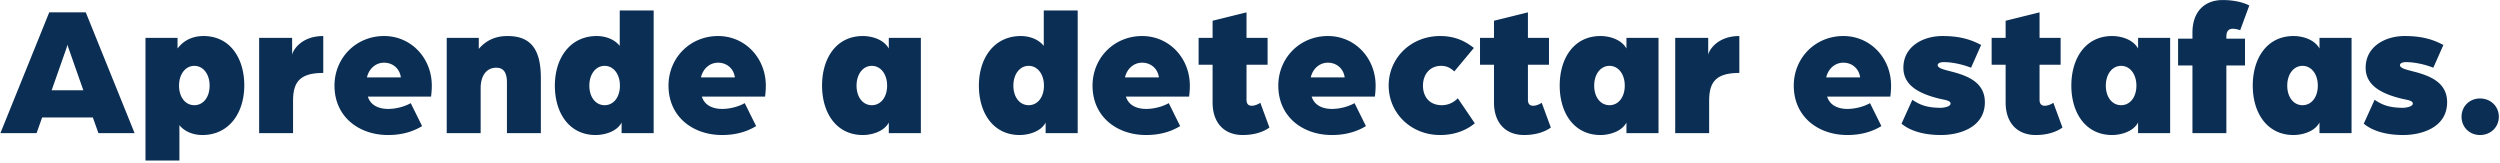 <svg width="751" height="49" viewBox="0 0 751 49" fill="none" xmlns="http://www.w3.org/2000/svg"><path d="M.117 40L14.79 3.712h10.976L40.437 40H29.573l-1.68-4.704H12.661L10.981 40H.117zm15.4-12.88h9.52l-4.312-12.264c-.336-.896-.392-1.232-.448-1.456 0 0-.112.504-.448 1.456L15.517 27.12zm28.187 21.112V11.384h9.632v3.192c2.296-3.08 5.488-3.752 7.784-3.752 7.952 0 12.264 6.608 12.264 14.84 0 8.288-4.592 14.896-12.6 14.896-2.296 0-5.152-.784-6.888-2.968v10.64H43.704zM58.376 31.6c2.688 0 4.592-2.408 4.592-5.88 0-3.416-1.904-5.936-4.592-5.936-2.688 0-4.592 2.52-4.592 5.936 0 3.472 1.904 5.88 4.592 5.88zM77.842 40V11.384h9.912v5.096c.168-1.232 2.632-5.656 9.352-5.656v11.088c-7.392 0-9.072 3.08-9.072 8.456V40H77.842zm38.712.56c-8.68 0-16.072-5.432-16.072-14.84 0-8.288 6.44-14.896 14.896-14.896 8.12 0 14.336 6.608 14.336 14.896 0 1.736-.224 3.304-.224 3.304h-18.984c.84 2.688 3.36 3.696 6.104 3.696 2.408 0 4.984-.728 6.776-1.736l3.416 6.888c-3.192 1.96-6.72 2.688-10.248 2.688zm-6.328-17.304h10.192c-.336-2.632-2.408-4.424-5.04-4.424-2.52 0-4.536 1.792-5.152 4.424zM134.196 40V11.384h9.632v3.304c2.632-3.08 5.768-3.864 8.624-3.864 7.224 0 10.024 4.256 10.024 12.656V40h-10.192V24.768c0-3.248-1.232-4.424-3.192-4.424-3.136 0-4.704 2.632-4.704 6.16V40h-10.192zm44.748.56c-7.952 0-12.264-6.608-12.264-14.84 0-8.288 4.592-14.896 12.6-14.896 2.296 0 5.152.784 6.888 2.968V3.152h10.192V40h-9.632v-3.192c-1.512 2.912-5.488 3.752-7.784 3.752zm2.688-8.96c2.688 0 4.592-2.408 4.592-5.88 0-3.416-1.904-5.936-4.592-5.936-2.688 0-4.592 2.52-4.592 5.936 0 3.472 1.904 5.88 4.592 5.88zm35.259 8.96c-8.68 0-16.072-5.432-16.072-14.84 0-8.288 6.44-14.896 14.896-14.896 8.12 0 14.336 6.608 14.336 14.896 0 1.736-.224 3.304-.224 3.304h-18.984c.84 2.688 3.36 3.696 6.104 3.696 2.408 0 4.984-.728 6.776-1.736l3.416 6.888c-3.192 1.96-6.72 2.688-10.248 2.688zm-6.328-17.304h10.192c-.336-2.632-2.408-4.424-5.04-4.424-2.52 0-4.536 1.792-5.152 4.424zM259.21 40.56c-7.952 0-12.264-6.608-12.264-14.84 0-8.288 4.312-14.896 12.264-14.896 2.296 0 6.104.784 7.784 3.752v-3.192h9.632V40h-9.632v-3.192c-1.568 2.912-5.488 3.752-7.784 3.752zm2.688-8.96c2.688 0 4.592-2.408 4.592-5.88 0-3.416-1.904-5.936-4.592-5.936-2.688 0-4.592 2.52-4.592 5.936 0 3.472 1.904 5.88 4.592 5.88zm44.425 8.96c-7.952 0-12.264-6.608-12.264-14.84 0-8.288 4.592-14.896 12.6-14.896 2.296 0 5.152.784 6.888 2.968V3.152h10.192V40h-9.632v-3.192c-1.512 2.912-5.488 3.752-7.784 3.752zm2.688-8.96c2.688 0 4.592-2.408 4.592-5.88 0-3.416-1.904-5.936-4.592-5.936-2.688 0-4.592 2.52-4.592 5.936 0 3.472 1.904 5.88 4.592 5.88zm35.258 8.96c-8.68 0-16.072-5.432-16.072-14.84 0-8.288 6.44-14.896 14.896-14.896 8.12 0 14.336 6.608 14.336 14.896 0 1.736-.224 3.304-.224 3.304h-18.984c.84 2.688 3.36 3.696 6.104 3.696 2.408 0 4.984-.728 6.776-1.736l3.416 6.888c-3.192 1.96-6.72 2.688-10.248 2.688zm-6.328-17.304h10.192c-.336-2.632-2.408-4.424-5.04-4.424-2.52 0-4.536 1.792-5.152 4.424zm35.393 17.304c-5.488 0-9.072-3.528-9.072-9.8V19.448h-4.2v-8.064h4.2V6.232l10.192-2.52v7.672h6.328v8.064h-6.328v10.528c0 1.344.672 1.792 1.568 1.792.84 0 1.848-.392 2.576-.896l2.744 7.448c-2.464 1.736-5.488 2.24-8.008 2.24zm26.742 0c-8.68 0-16.072-5.432-16.072-14.84 0-8.288 6.44-14.896 14.896-14.896 8.12 0 14.336 6.608 14.336 14.896 0 1.736-.224 3.304-.224 3.304h-18.984c.84 2.688 3.36 3.696 6.104 3.696 2.408 0 4.984-.728 6.776-1.736l3.416 6.888c-3.192 1.96-6.72 2.688-10.248 2.688zm-6.328-17.304h10.192c-.336-2.632-2.408-4.424-5.04-4.424-2.52 0-4.536 1.792-5.152 4.424zm38.866 17.304c-8.792 0-15.456-6.608-15.456-14.84 0-8.288 6.664-14.896 15.456-14.896 3.92 0 7.112 1.176 10.136 3.584l-5.88 7.056c-1.064-1.008-2.24-1.68-3.976-1.68-3.304 0-5.432 2.52-5.432 5.936 0 3.472 2.072 5.88 5.656 5.88 1.96 0 3.584-.84 4.816-2.072l5.096 7.504c-2.744 2.296-6.384 3.528-10.416 3.528zm25.252 0c-5.488 0-9.072-3.528-9.072-9.8V19.448h-4.2v-8.064h4.2V6.232l10.192-2.52v7.672h6.328v8.064h-6.328v10.528c0 1.344.672 1.792 1.568 1.792.84 0 1.848-.392 2.576-.896l2.744 7.448c-2.464 1.736-5.488 2.24-8.008 2.24zm22.934 0c-7.952 0-12.264-6.608-12.264-14.84 0-8.288 4.312-14.896 12.264-14.896 2.296 0 6.104.784 7.784 3.752v-3.192h9.632V40h-9.632v-3.192c-1.568 2.912-5.488 3.752-7.784 3.752zm2.688-8.96c2.688 0 4.592-2.408 4.592-5.88 0-3.416-1.904-5.936-4.592-5.936-2.688 0-4.592 2.52-4.592 5.936 0 3.472 1.904 5.88 4.592 5.88zm19.746 8.4V11.384h9.912v5.096c.168-1.232 2.632-5.656 9.352-5.656v11.088c-7.392 0-9.072 3.08-9.072 8.456V40h-10.192zm51.687.56c-8.68 0-16.072-5.432-16.072-14.84 0-8.288 6.44-14.896 14.896-14.896 8.12 0 14.336 6.608 14.336 14.896a26.37 26.37 0 01-.224 3.304h-18.984c.84 2.688 3.36 3.696 6.104 3.696 2.408 0 4.984-.728 6.776-1.736l3.416 6.888c-3.192 1.96-6.72 2.688-10.248 2.688zm-6.328-17.304h10.192c-.336-2.632-2.408-4.424-5.04-4.424-2.52 0-4.536 1.792-5.152 4.424zM583.09 40.56c-6.552 0-10.192-1.96-11.872-3.416l3.248-7.168c2.24 1.512 4.312 2.408 8.68 2.408.112 0 2.8-.168 2.8-1.288 0-.896-1.68-1.064-3.36-1.456-6.216-1.512-10.808-4.032-10.808-9.296 0-6.272 5.712-9.52 11.76-9.52 5.544 0 8.848 1.232 11.592 2.688l-3.024 6.832c-3.304-1.288-6.328-1.68-8.232-1.68-1.008 0-1.792.336-1.792.896 0 1.064 2.408 1.456 5.264 2.24 4.032 1.176 8.904 3.136 8.904 8.904 0 7.672-7.784 9.856-13.16 9.856zm28.472 0c-5.488 0-9.072-3.528-9.072-9.8V19.448h-4.2v-8.064h4.2V6.232l10.192-2.52v7.672h6.328v8.064h-6.328v10.528c0 1.344.672 1.792 1.568 1.792.84 0 1.848-.392 2.576-.896l2.744 7.448c-2.464 1.736-5.488 2.24-8.008 2.24zm22.934 0c-7.952 0-12.264-6.608-12.264-14.84 0-8.288 4.312-14.896 12.264-14.896 2.296 0 6.104.784 7.784 3.752v-3.192h9.632V40h-9.632v-3.192c-1.568 2.912-5.488 3.752-7.784 3.752zm2.688-8.96c2.688 0 4.592-2.408 4.592-5.88 0-3.416-1.904-5.936-4.592-5.936-2.688 0-4.592 2.52-4.592 5.936 0 3.472 1.904 5.88 4.592 5.88zM658.61 40V19.672h-4.312v-8.064h4.312V9.816c0-6.272 3.584-9.8 9.072-9.8 2.52 0 5.544.392 8.008 1.624l-2.744 7.448c-.728-.28-1.512-.448-2.24-.448-1.064 0-1.904.56-1.904 2.352v.616h5.6v8.064h-5.6V40H658.61zm30.381.56c-7.952 0-12.264-6.608-12.264-14.84 0-8.288 4.312-14.896 12.264-14.896 2.296 0 6.104.784 7.784 3.752v-3.192h9.632V40h-9.632v-3.192c-1.568 2.912-5.488 3.752-7.784 3.752zm2.688-8.96c2.688 0 4.592-2.408 4.592-5.88 0-3.416-1.904-5.936-4.592-5.936-2.688 0-4.592 2.52-4.592 5.936 0 3.472 1.904 5.88 4.592 5.88zm30.274 8.96c-6.552 0-10.192-1.96-11.872-3.416l3.248-7.168c2.24 1.512 4.312 2.408 8.68 2.408.112 0 2.8-.168 2.8-1.288 0-.896-1.68-1.064-3.36-1.456-6.216-1.512-10.808-4.032-10.808-9.296 0-6.272 5.712-9.52 11.76-9.52 5.544 0 8.848 1.232 11.592 2.688l-3.024 6.832c-3.304-1.288-6.328-1.68-8.232-1.68-1.008 0-1.792.336-1.792.896 0 1.064 2.408 1.456 5.264 2.24 4.032 1.176 8.904 3.136 8.904 8.904 0 7.672-7.784 9.856-13.16 9.856zm23.039 0c-3.192 0-5.544-2.408-5.544-5.488 0-3.08 2.352-5.488 5.544-5.488 3.248 0 5.656 2.408 5.656 5.488 0 3.08-2.408 5.488-5.656 5.488z" fill="#0B2E54"/></svg>